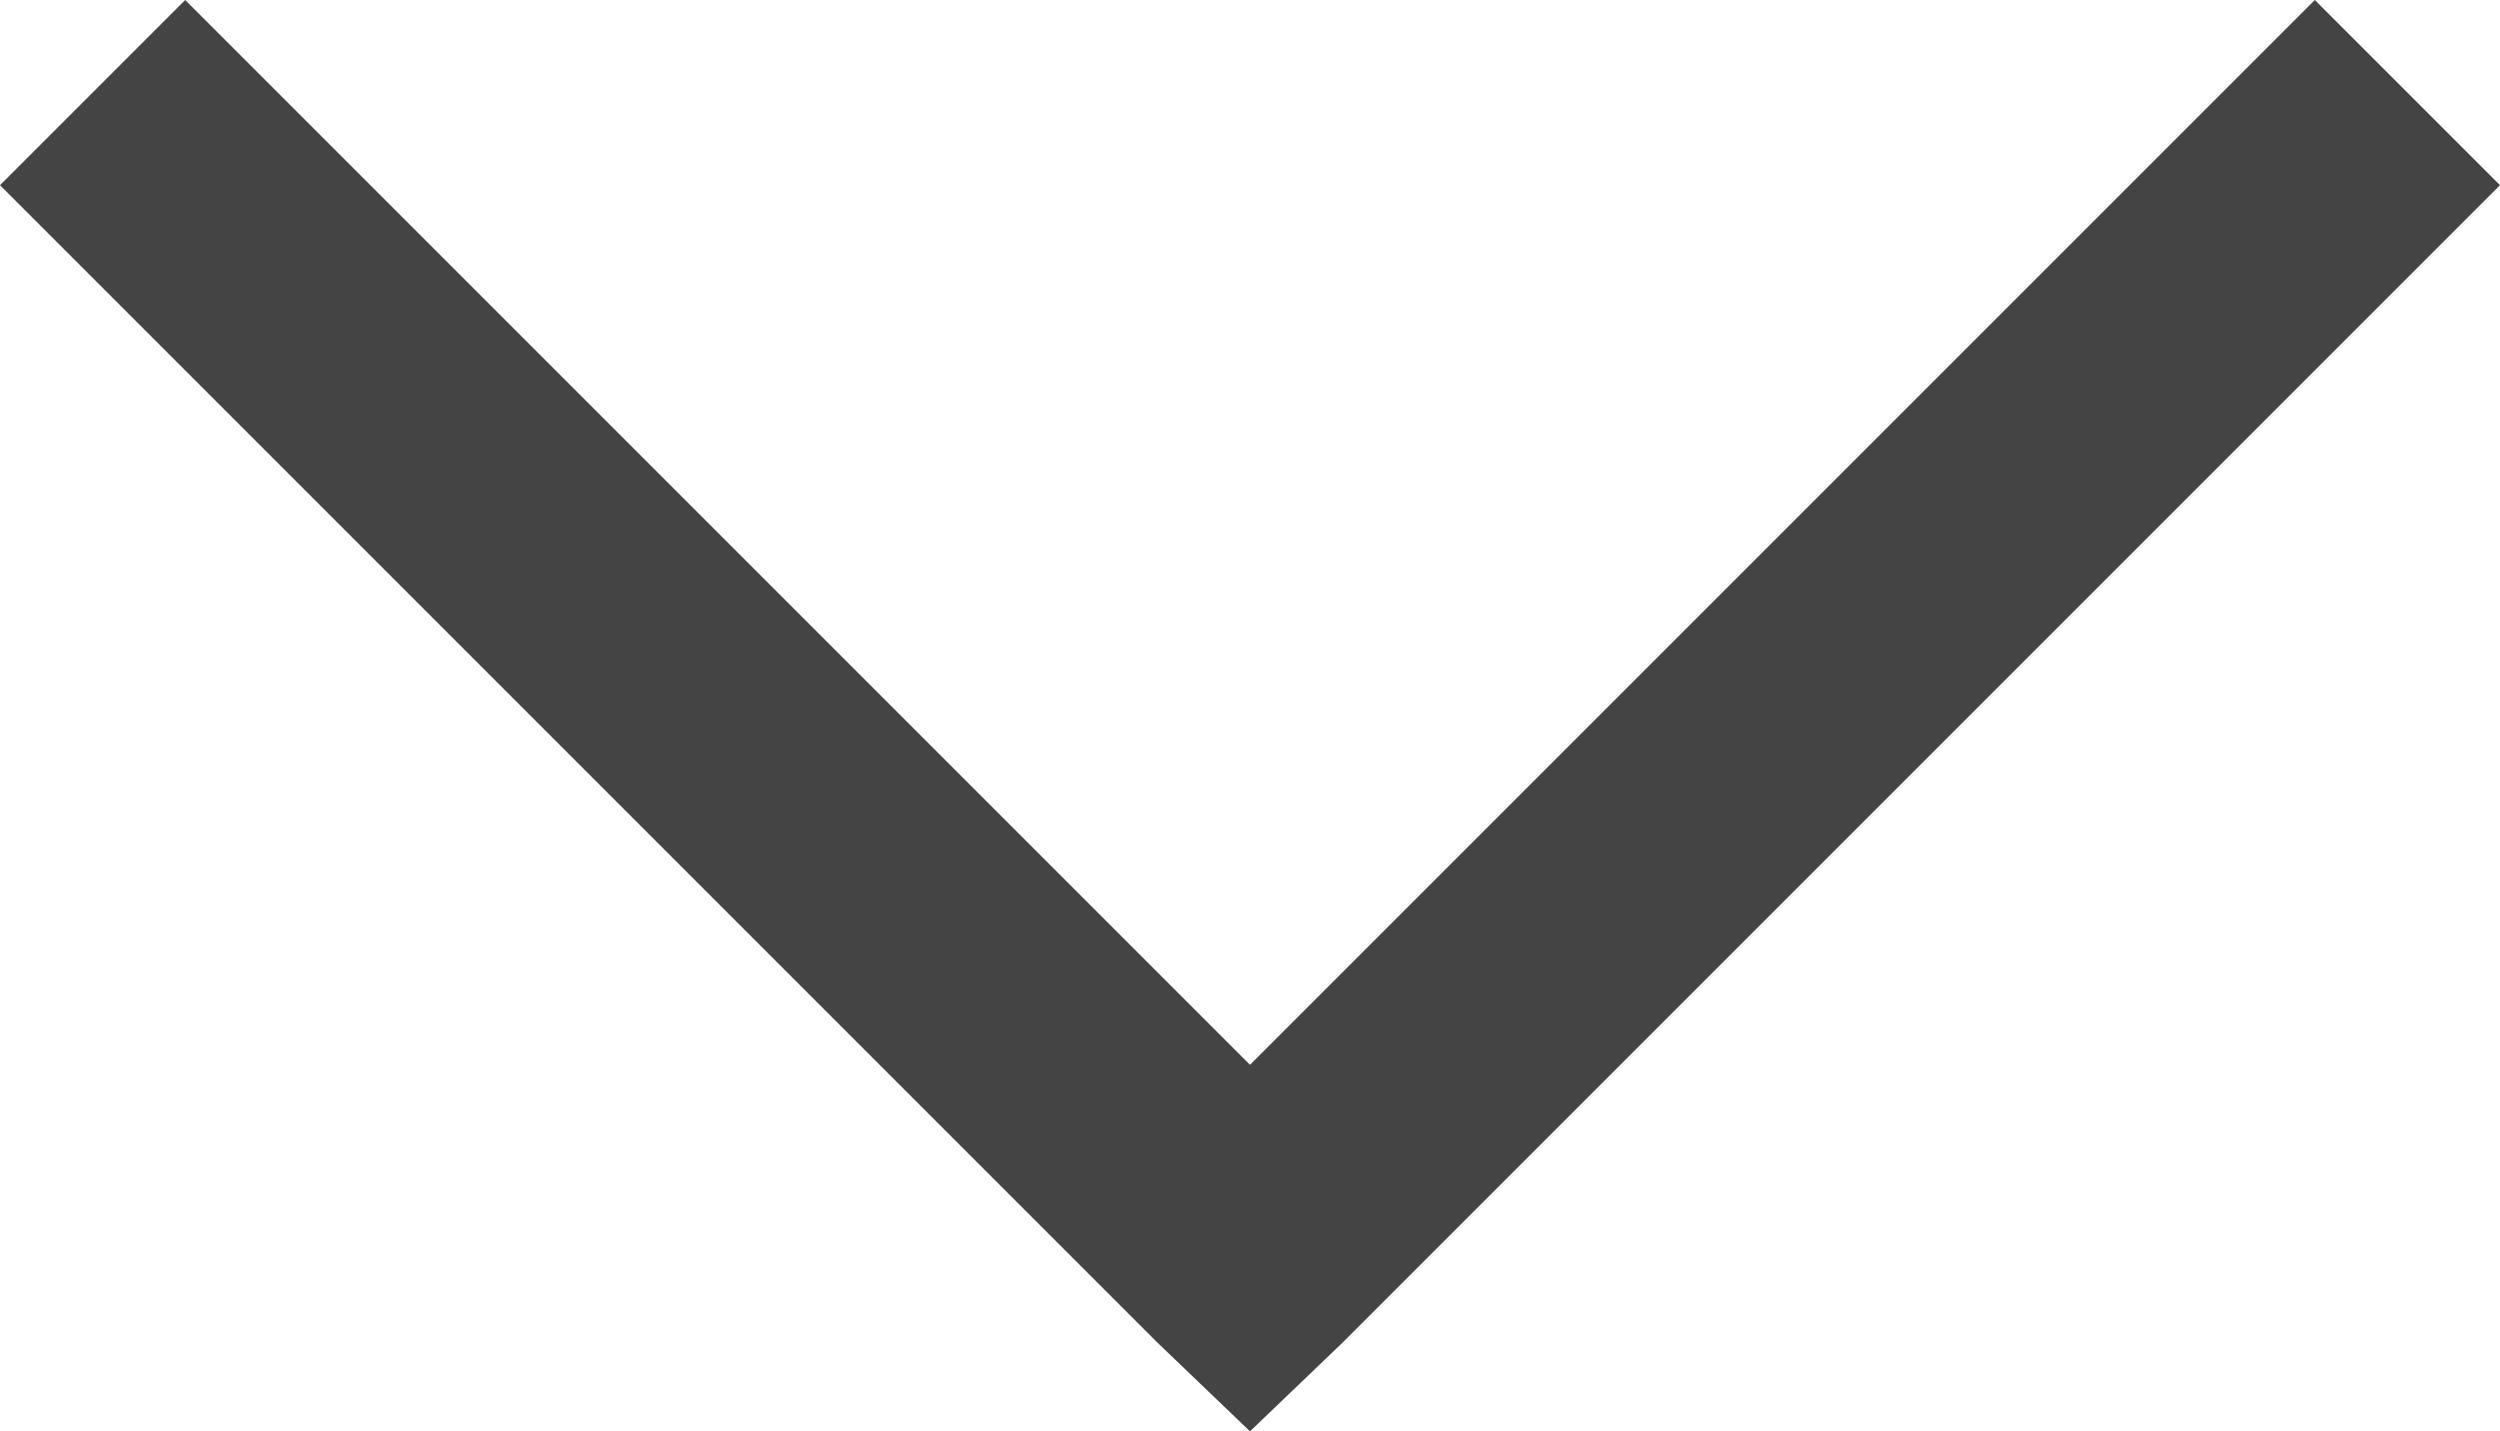 <svg xmlns="http://www.w3.org/2000/svg" viewBox="0 0 19.44 11.13">
  <defs>
    <style>
      .a {
      fill: #444444;
      }
    </style>
  </defs>
  <title>icon-carret-down</title>
  <path class="a" d="M3.72,7.78L2.28,9.22l9,9L12,18.91l0.72-.69,9-9L20.28,7.78,12,16.06Z" transform="translate(-2.28 -7.78)"/>
</svg>
